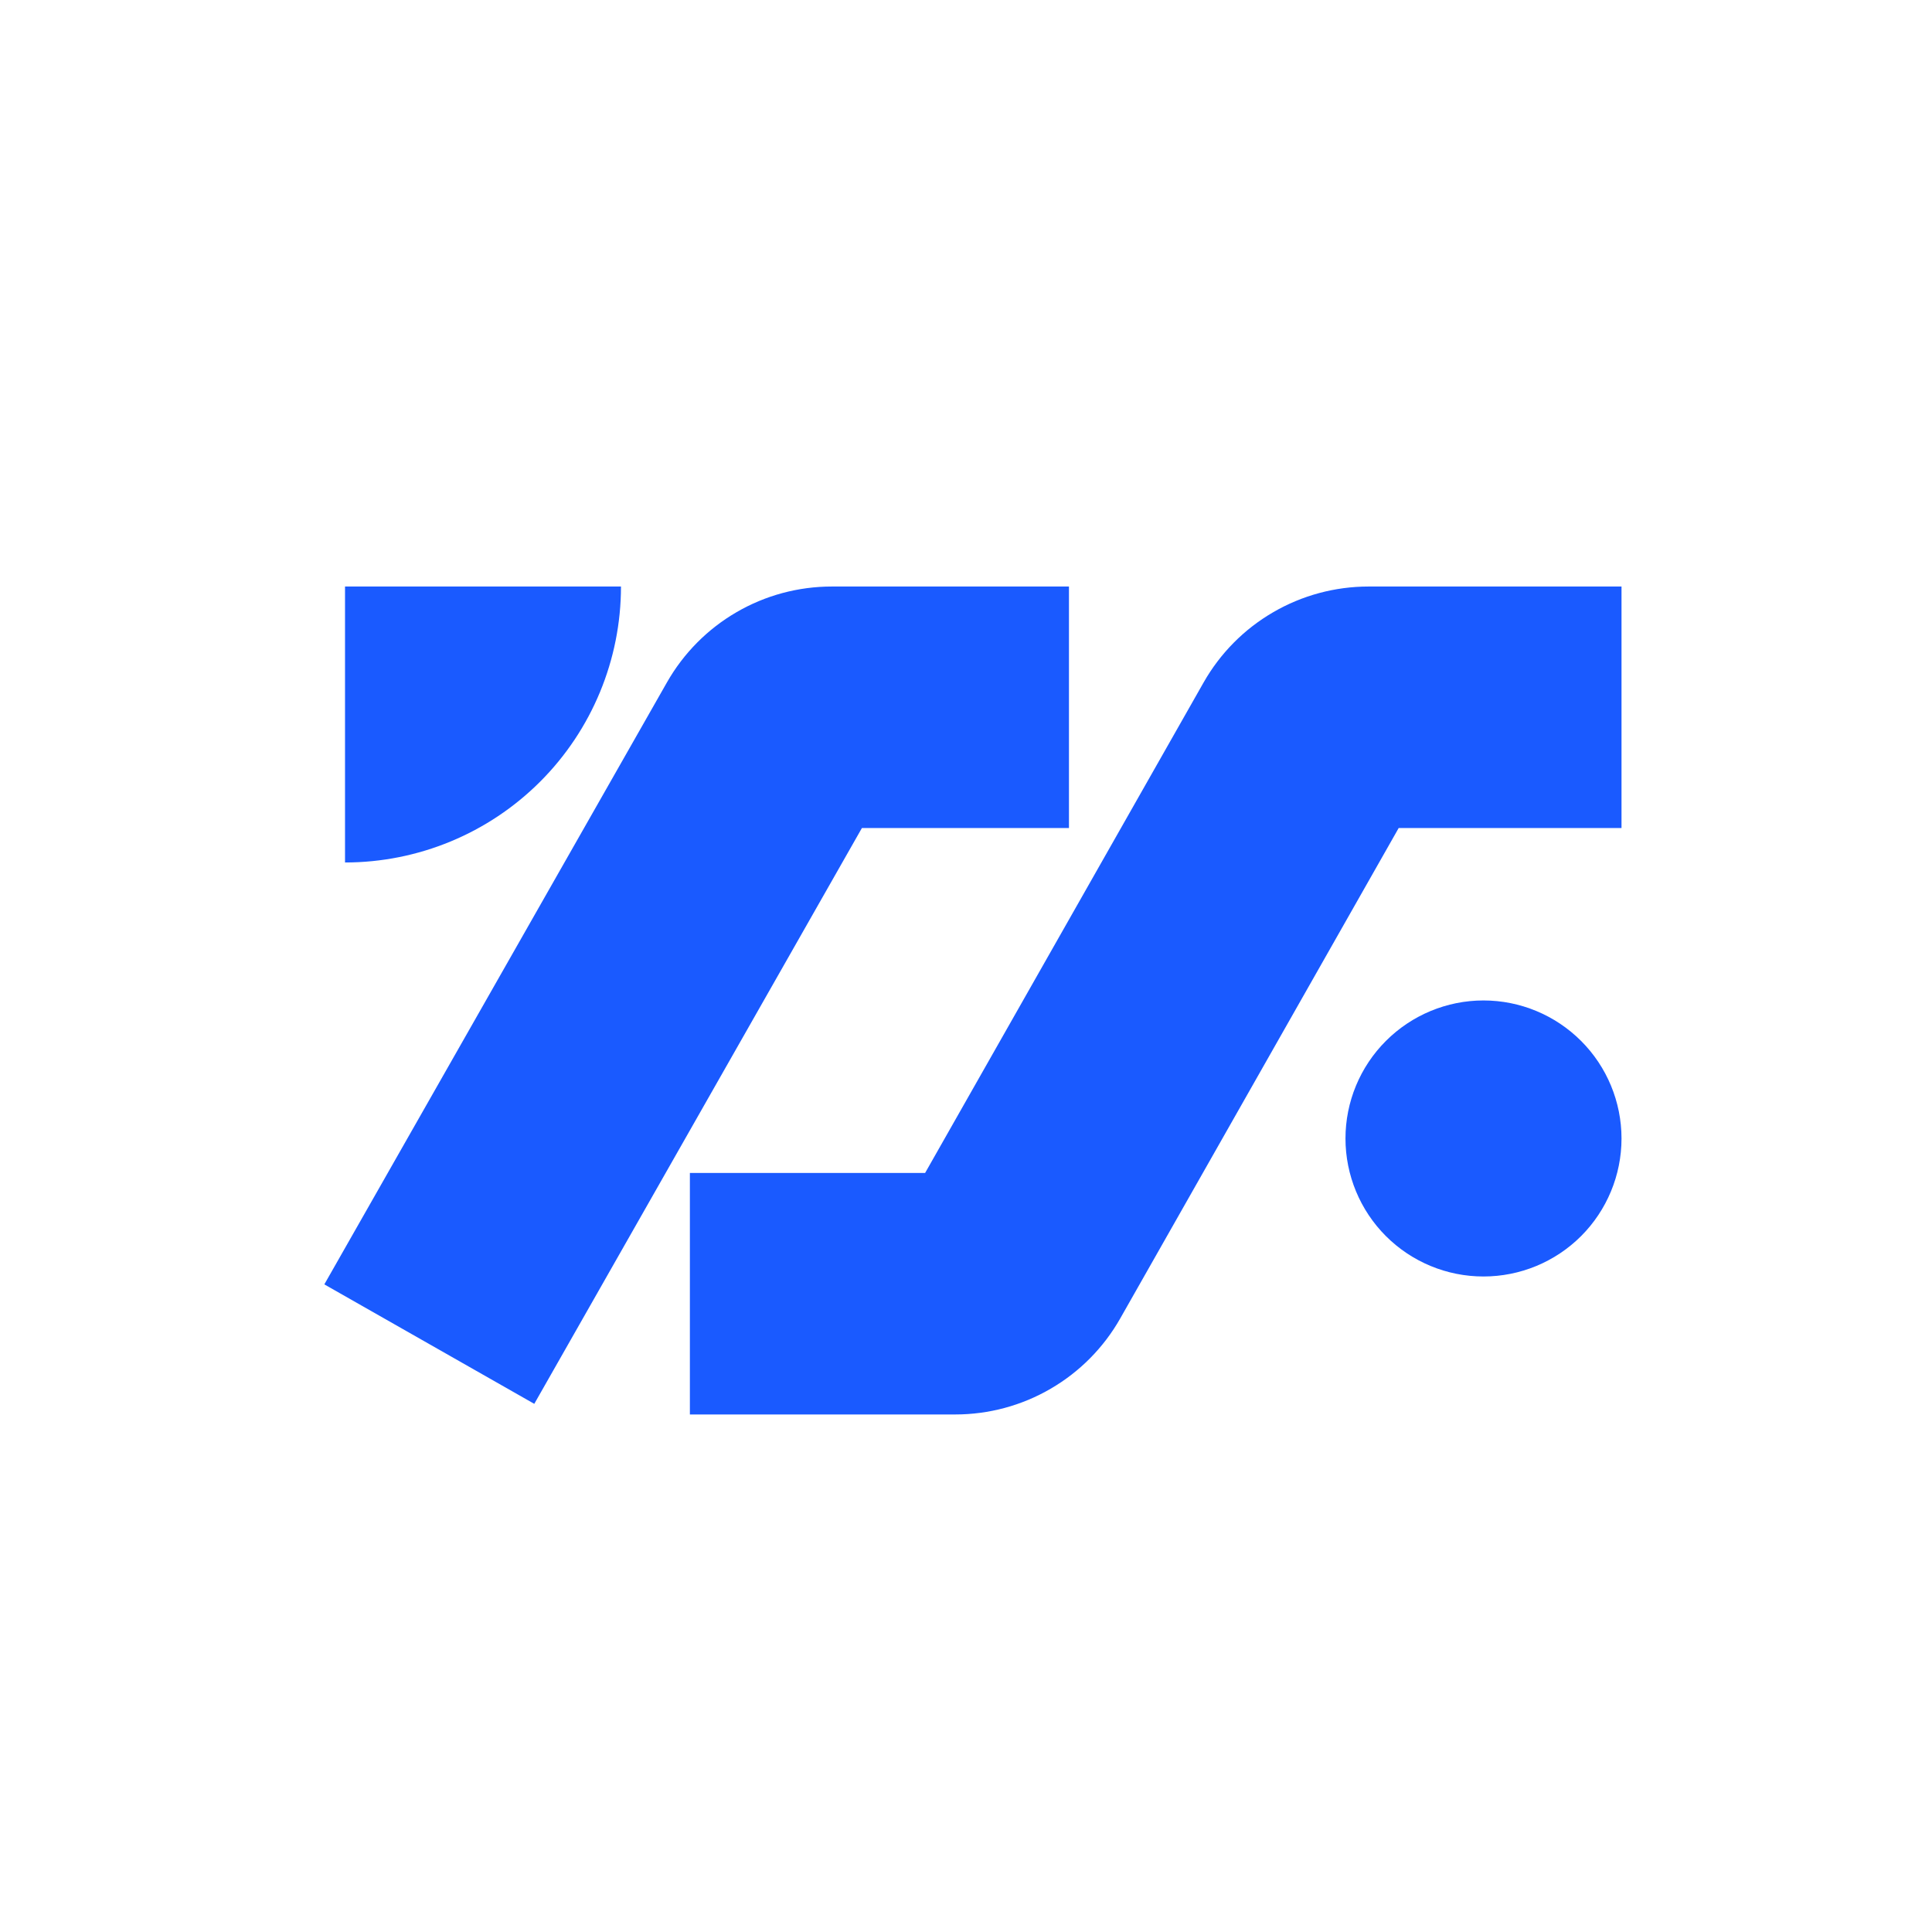 <svg width="24" height="24" viewBox="0 0 24 24" fill="none" xmlns="http://www.w3.org/2000/svg">
<path fill-rule="evenodd" clip-rule="evenodd" d="M13.279 10.286H10.707L6.637 17.439L4.029 15.955L8.285 8.477C8.491 8.115 8.789 7.814 9.149 7.605C9.508 7.396 9.917 7.286 10.333 7.286H13.279L13.279 10.286ZM7.714 7.286H4.286V10.714C5.195 10.714 6.067 10.353 6.71 9.71C7.353 9.067 7.714 8.195 7.714 7.286ZM14.951 8.479C15.157 8.116 15.455 7.815 15.815 7.606C16.175 7.396 16.585 7.286 17.001 7.286H20.143V10.286H17.375L13.916 16.378C13.71 16.741 13.412 17.042 13.052 17.251C12.692 17.461 12.283 17.571 11.866 17.571H8.57V14.571H11.492L14.951 8.479ZM18.428 15.857C18.883 15.857 19.319 15.677 19.641 15.355C19.962 15.034 20.143 14.597 20.143 14.143C20.143 13.688 19.962 13.252 19.641 12.931C19.319 12.609 18.883 12.428 18.428 12.428C17.974 12.428 17.538 12.609 17.216 12.931C16.895 13.252 16.714 13.688 16.714 14.143C16.714 14.597 16.895 15.034 17.216 15.355C17.538 15.677 17.974 15.857 18.428 15.857Z" fill="#1A5AFF"/>
</svg>
